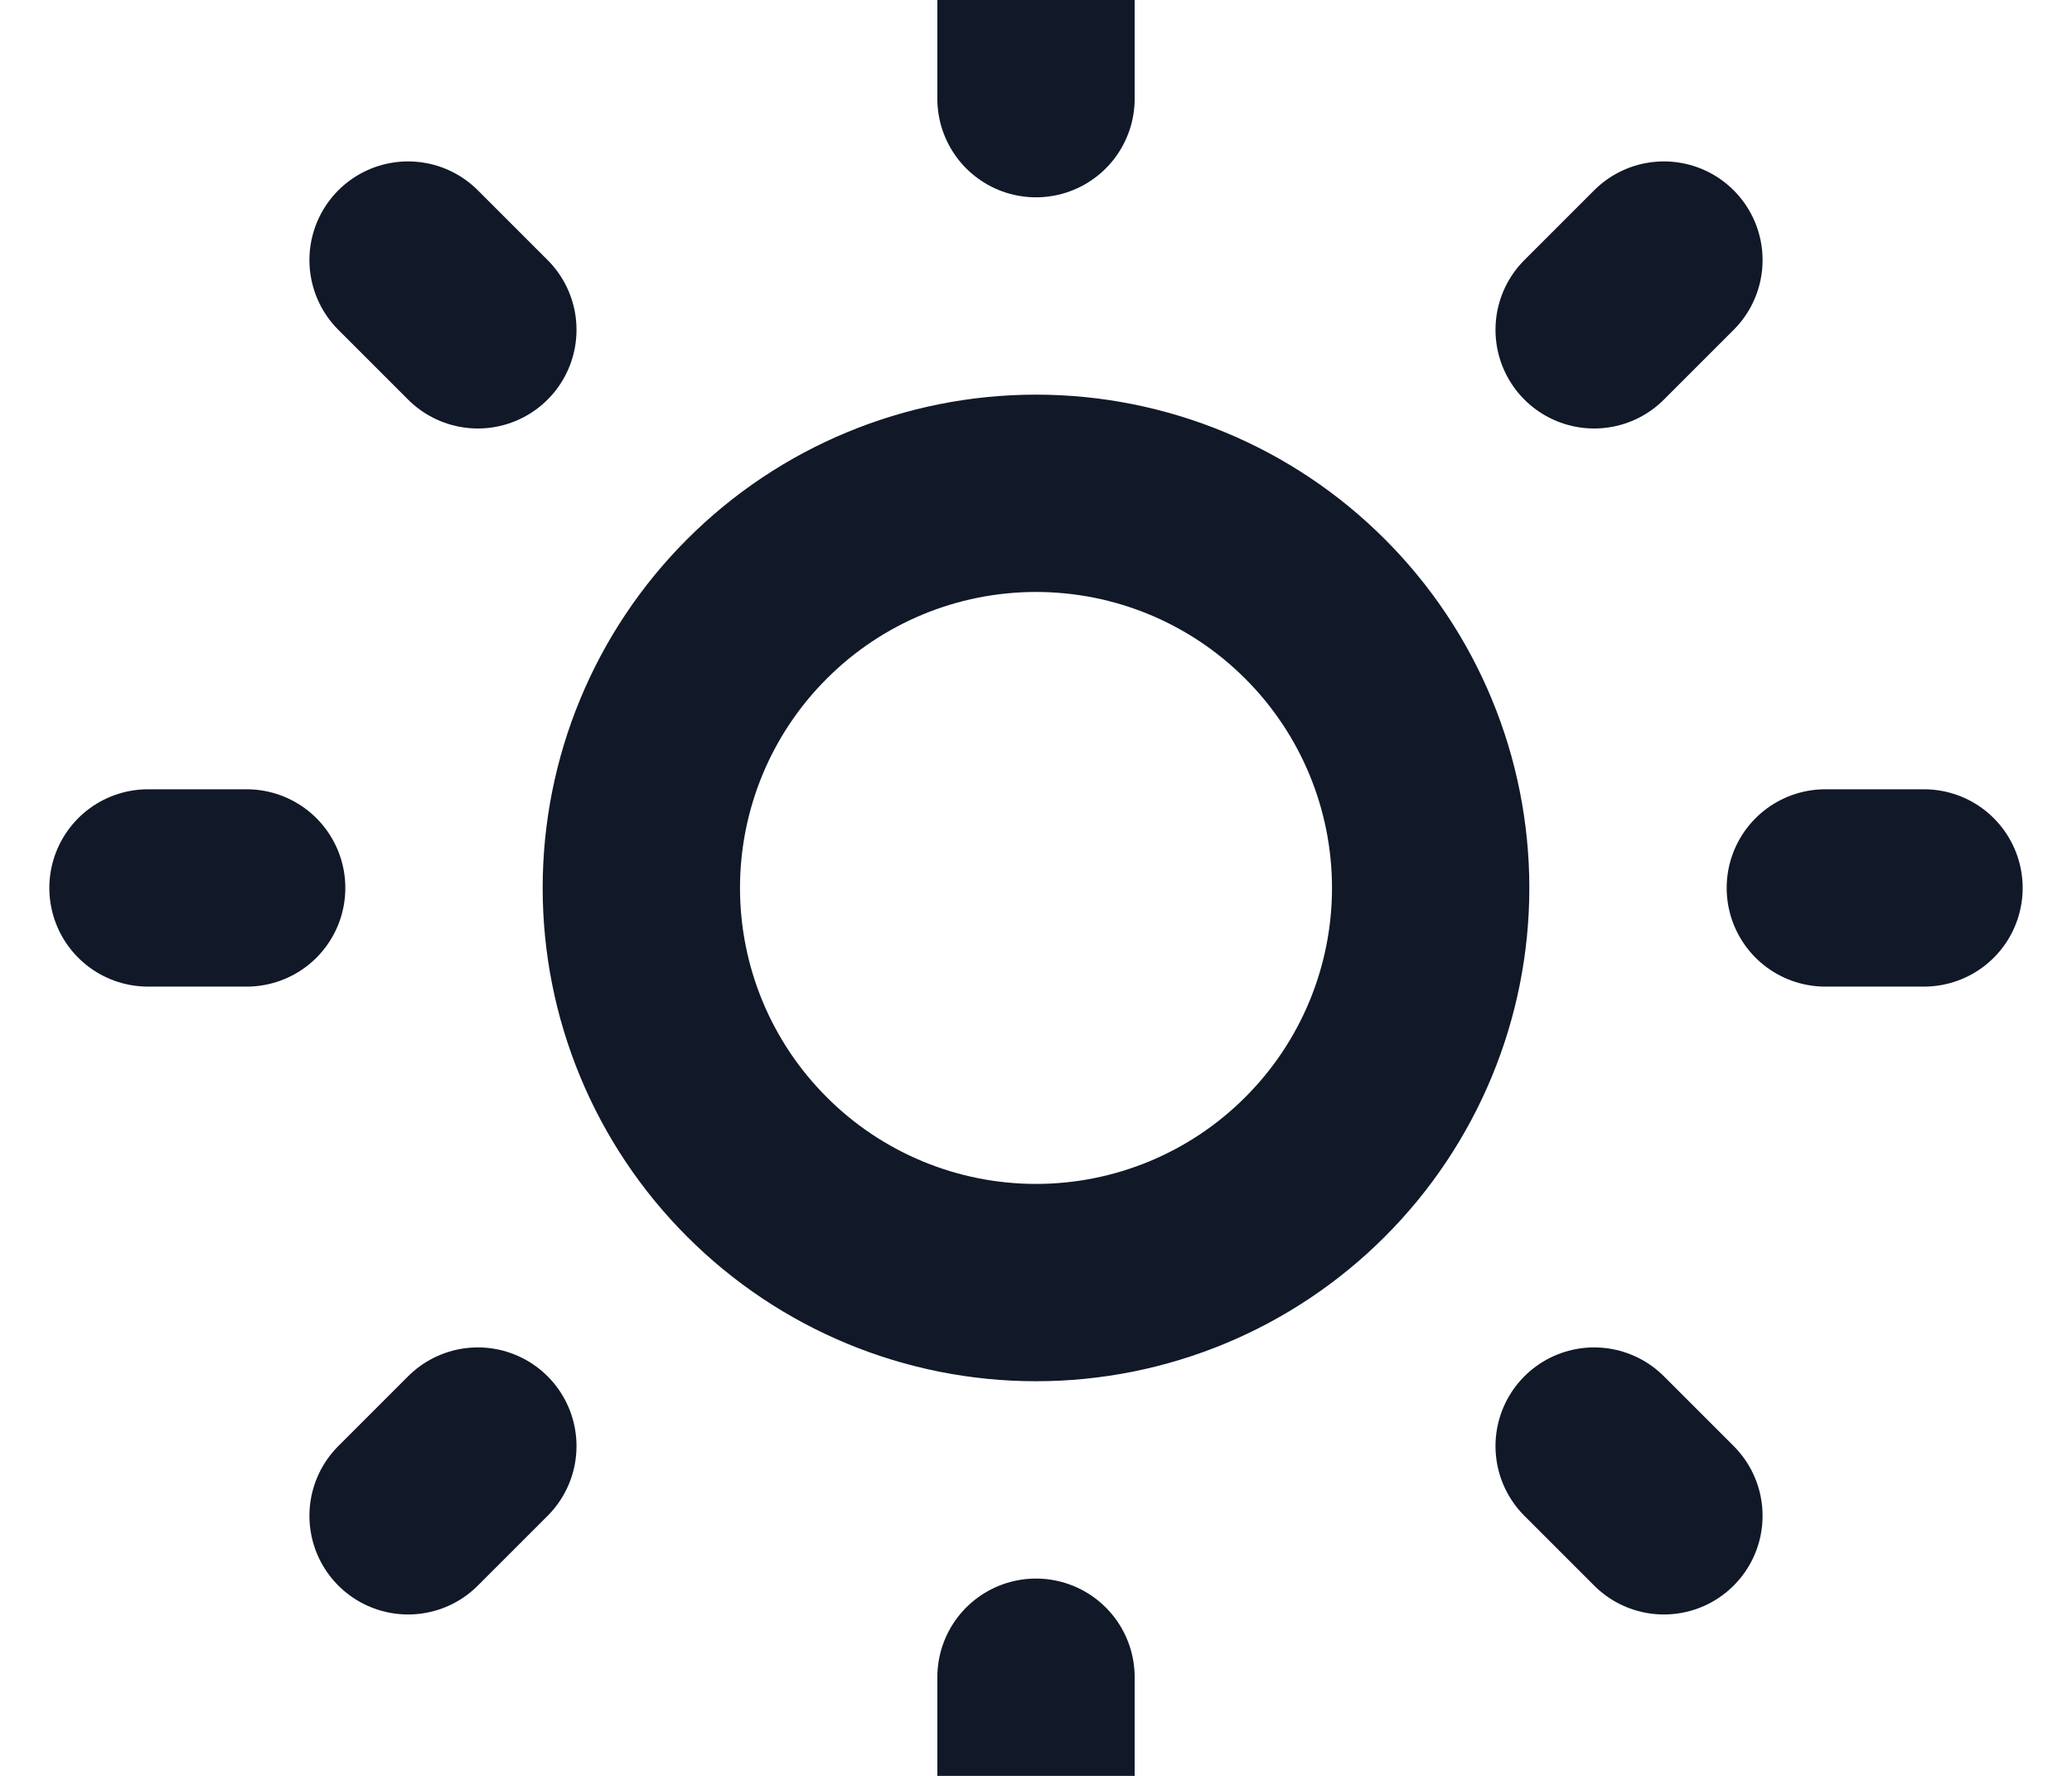 <svg width="21" height="18" viewBox="0 0 21 18" fill="none" xmlns="http://www.w3.org/2000/svg">
<path d="M10.5 0V1M10.5 17V18M19.5 9H18.5M2.5 9H1.5M16.864 15.364L16.157 14.657M4.843 3.343L4.136 2.636M16.864 2.636L16.157 3.343M4.843 14.657L4.136 15.364M14.5 9C14.5 10.061 14.079 11.078 13.328 11.828C12.578 12.579 11.561 13 10.5 13C9.439 13 8.422 12.579 7.672 11.828C6.921 11.078 6.5 10.061 6.5 9C6.5 7.939 6.921 6.922 7.672 6.172C8.422 5.421 9.439 5 10.5 5C11.561 5 12.578 5.421 13.328 6.172C14.079 6.922 14.5 7.939 14.5 9Z" stroke="#111827" stroke-width="2" stroke-linecap="round" stroke-linejoin="round"/>
</svg>
